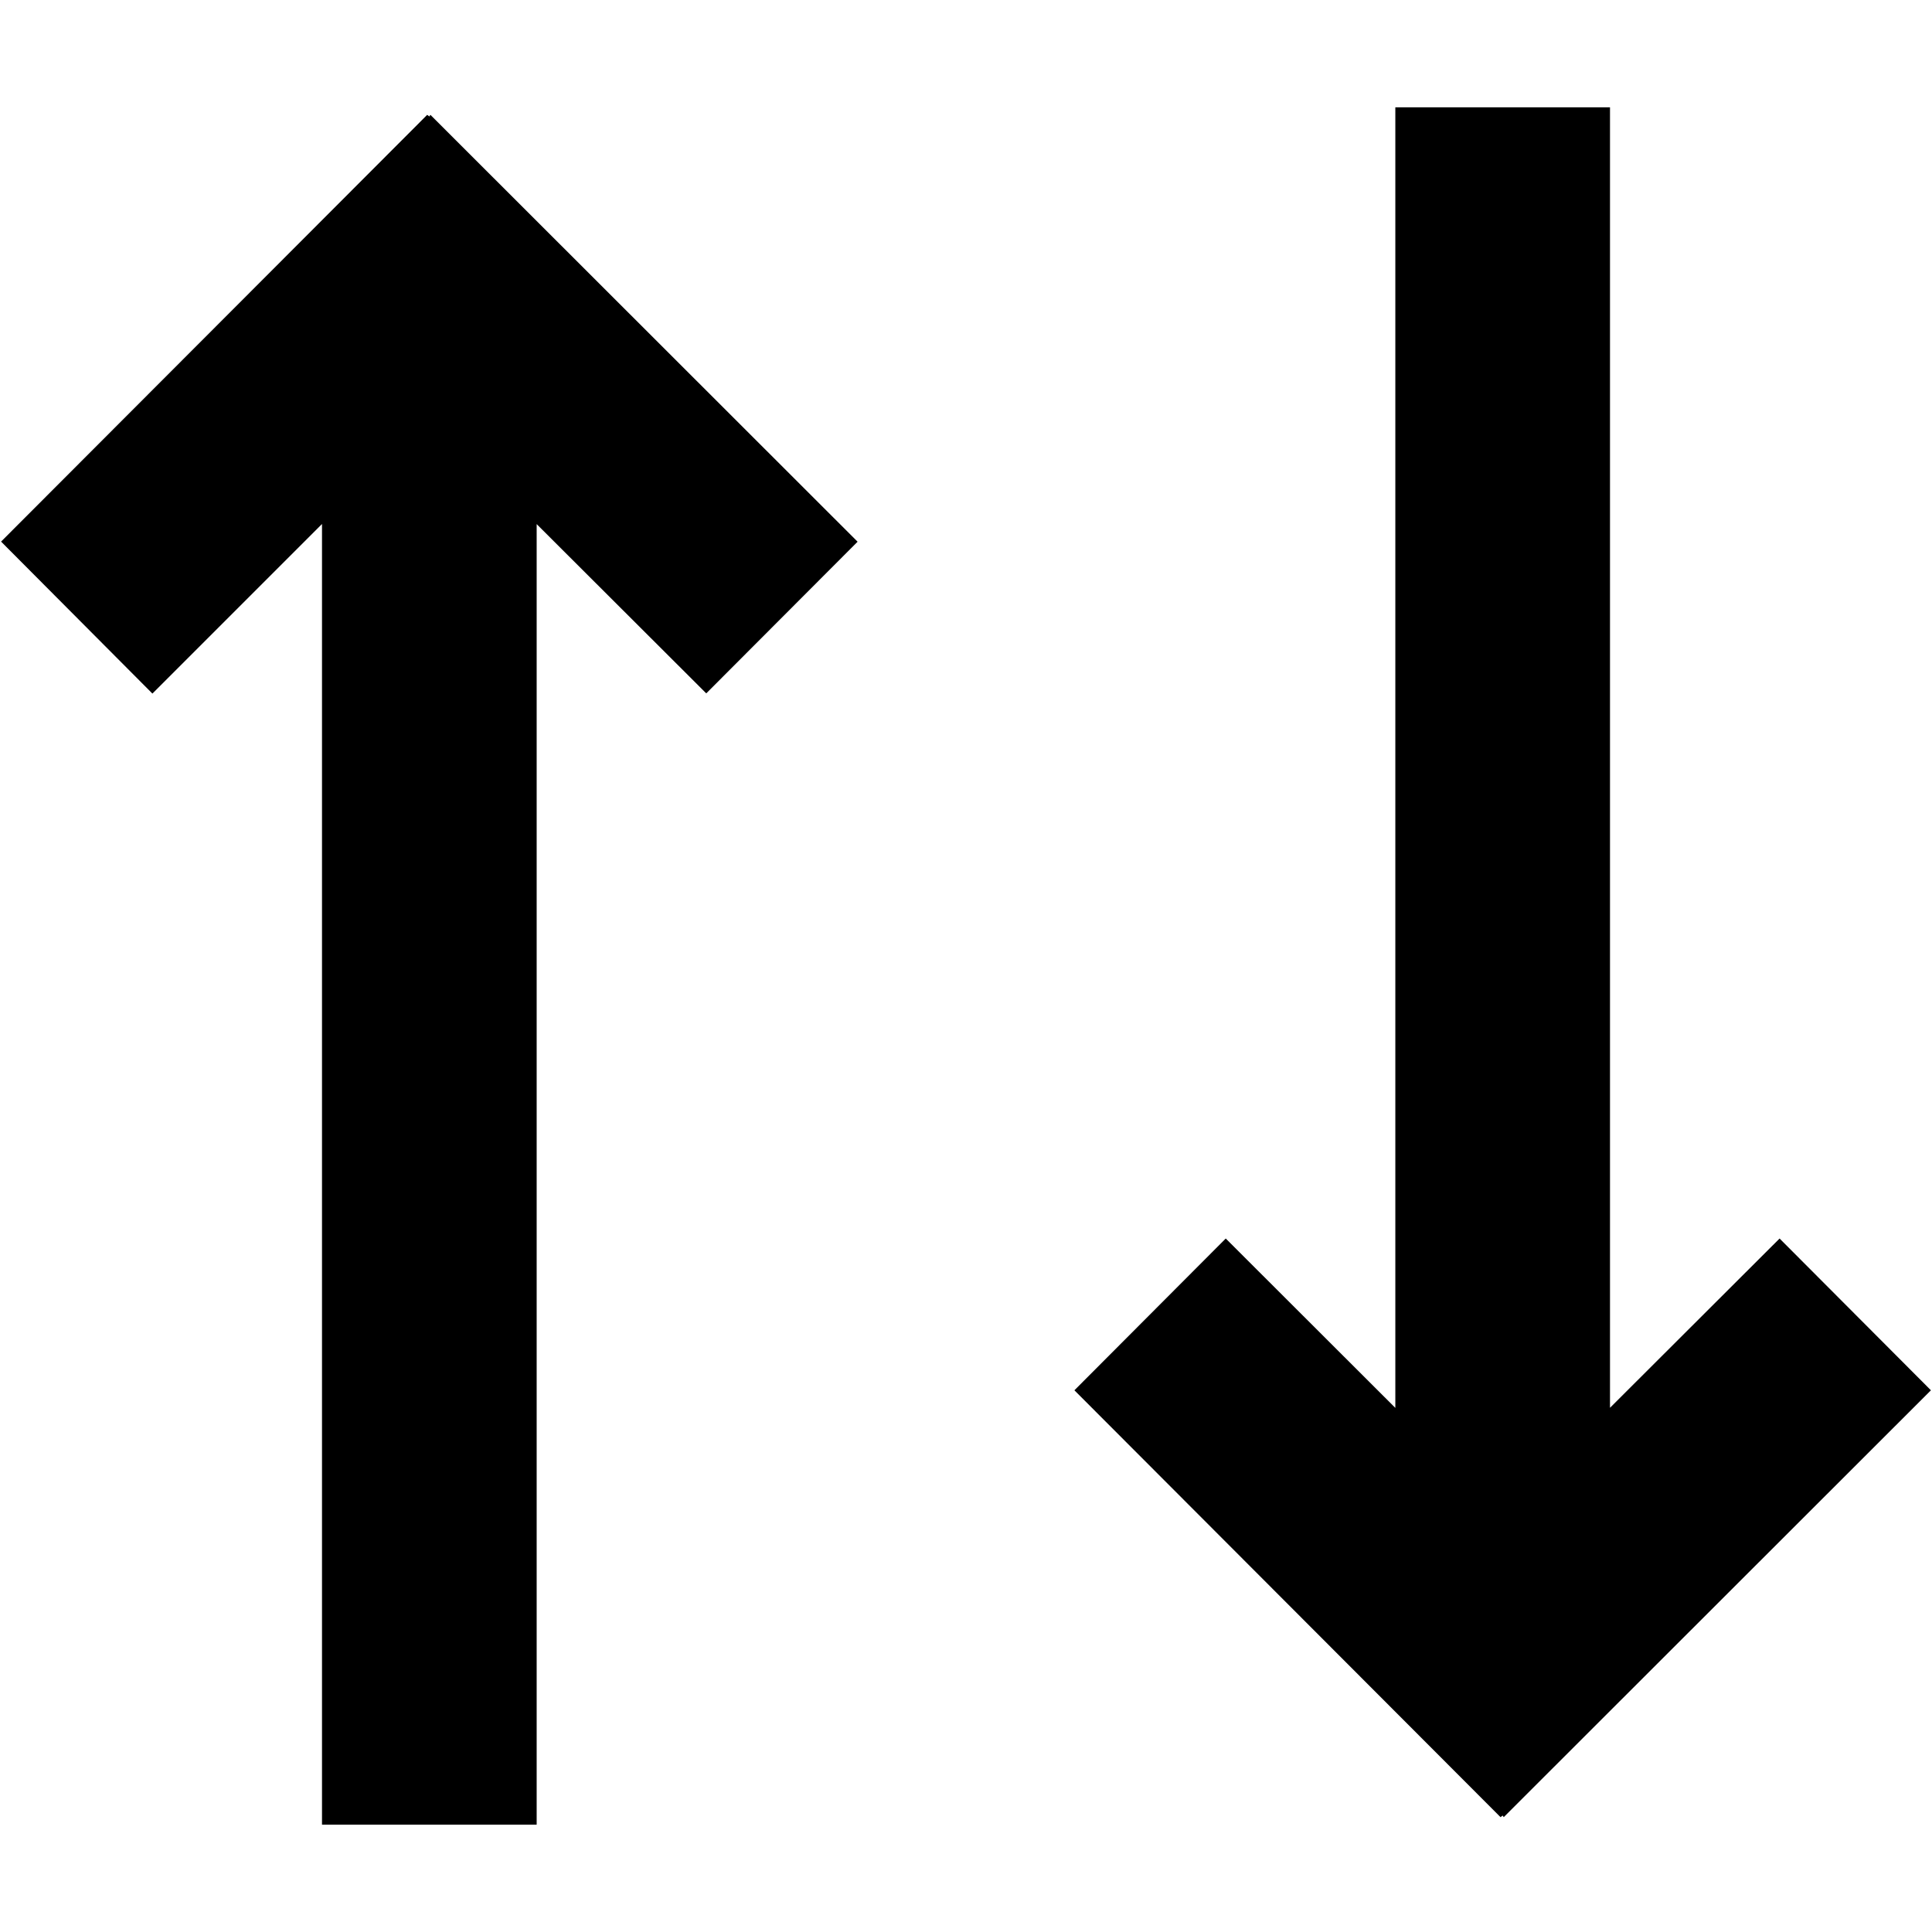 <svg viewBox="0 0 18 18">
  <path d="M17.99 12.953l-3.98 3.977-.01-.015-.02.015-3.97-3.977 1.41-1.414L13 13.117V1h2v12.116l1.58-1.577zM5 4.883V17H3V4.882l-1.58 1.58L.01 5.046 3.98 1.07l.02.015.01-.015 3.98 3.977L6.58 6.46z" />
</svg>
